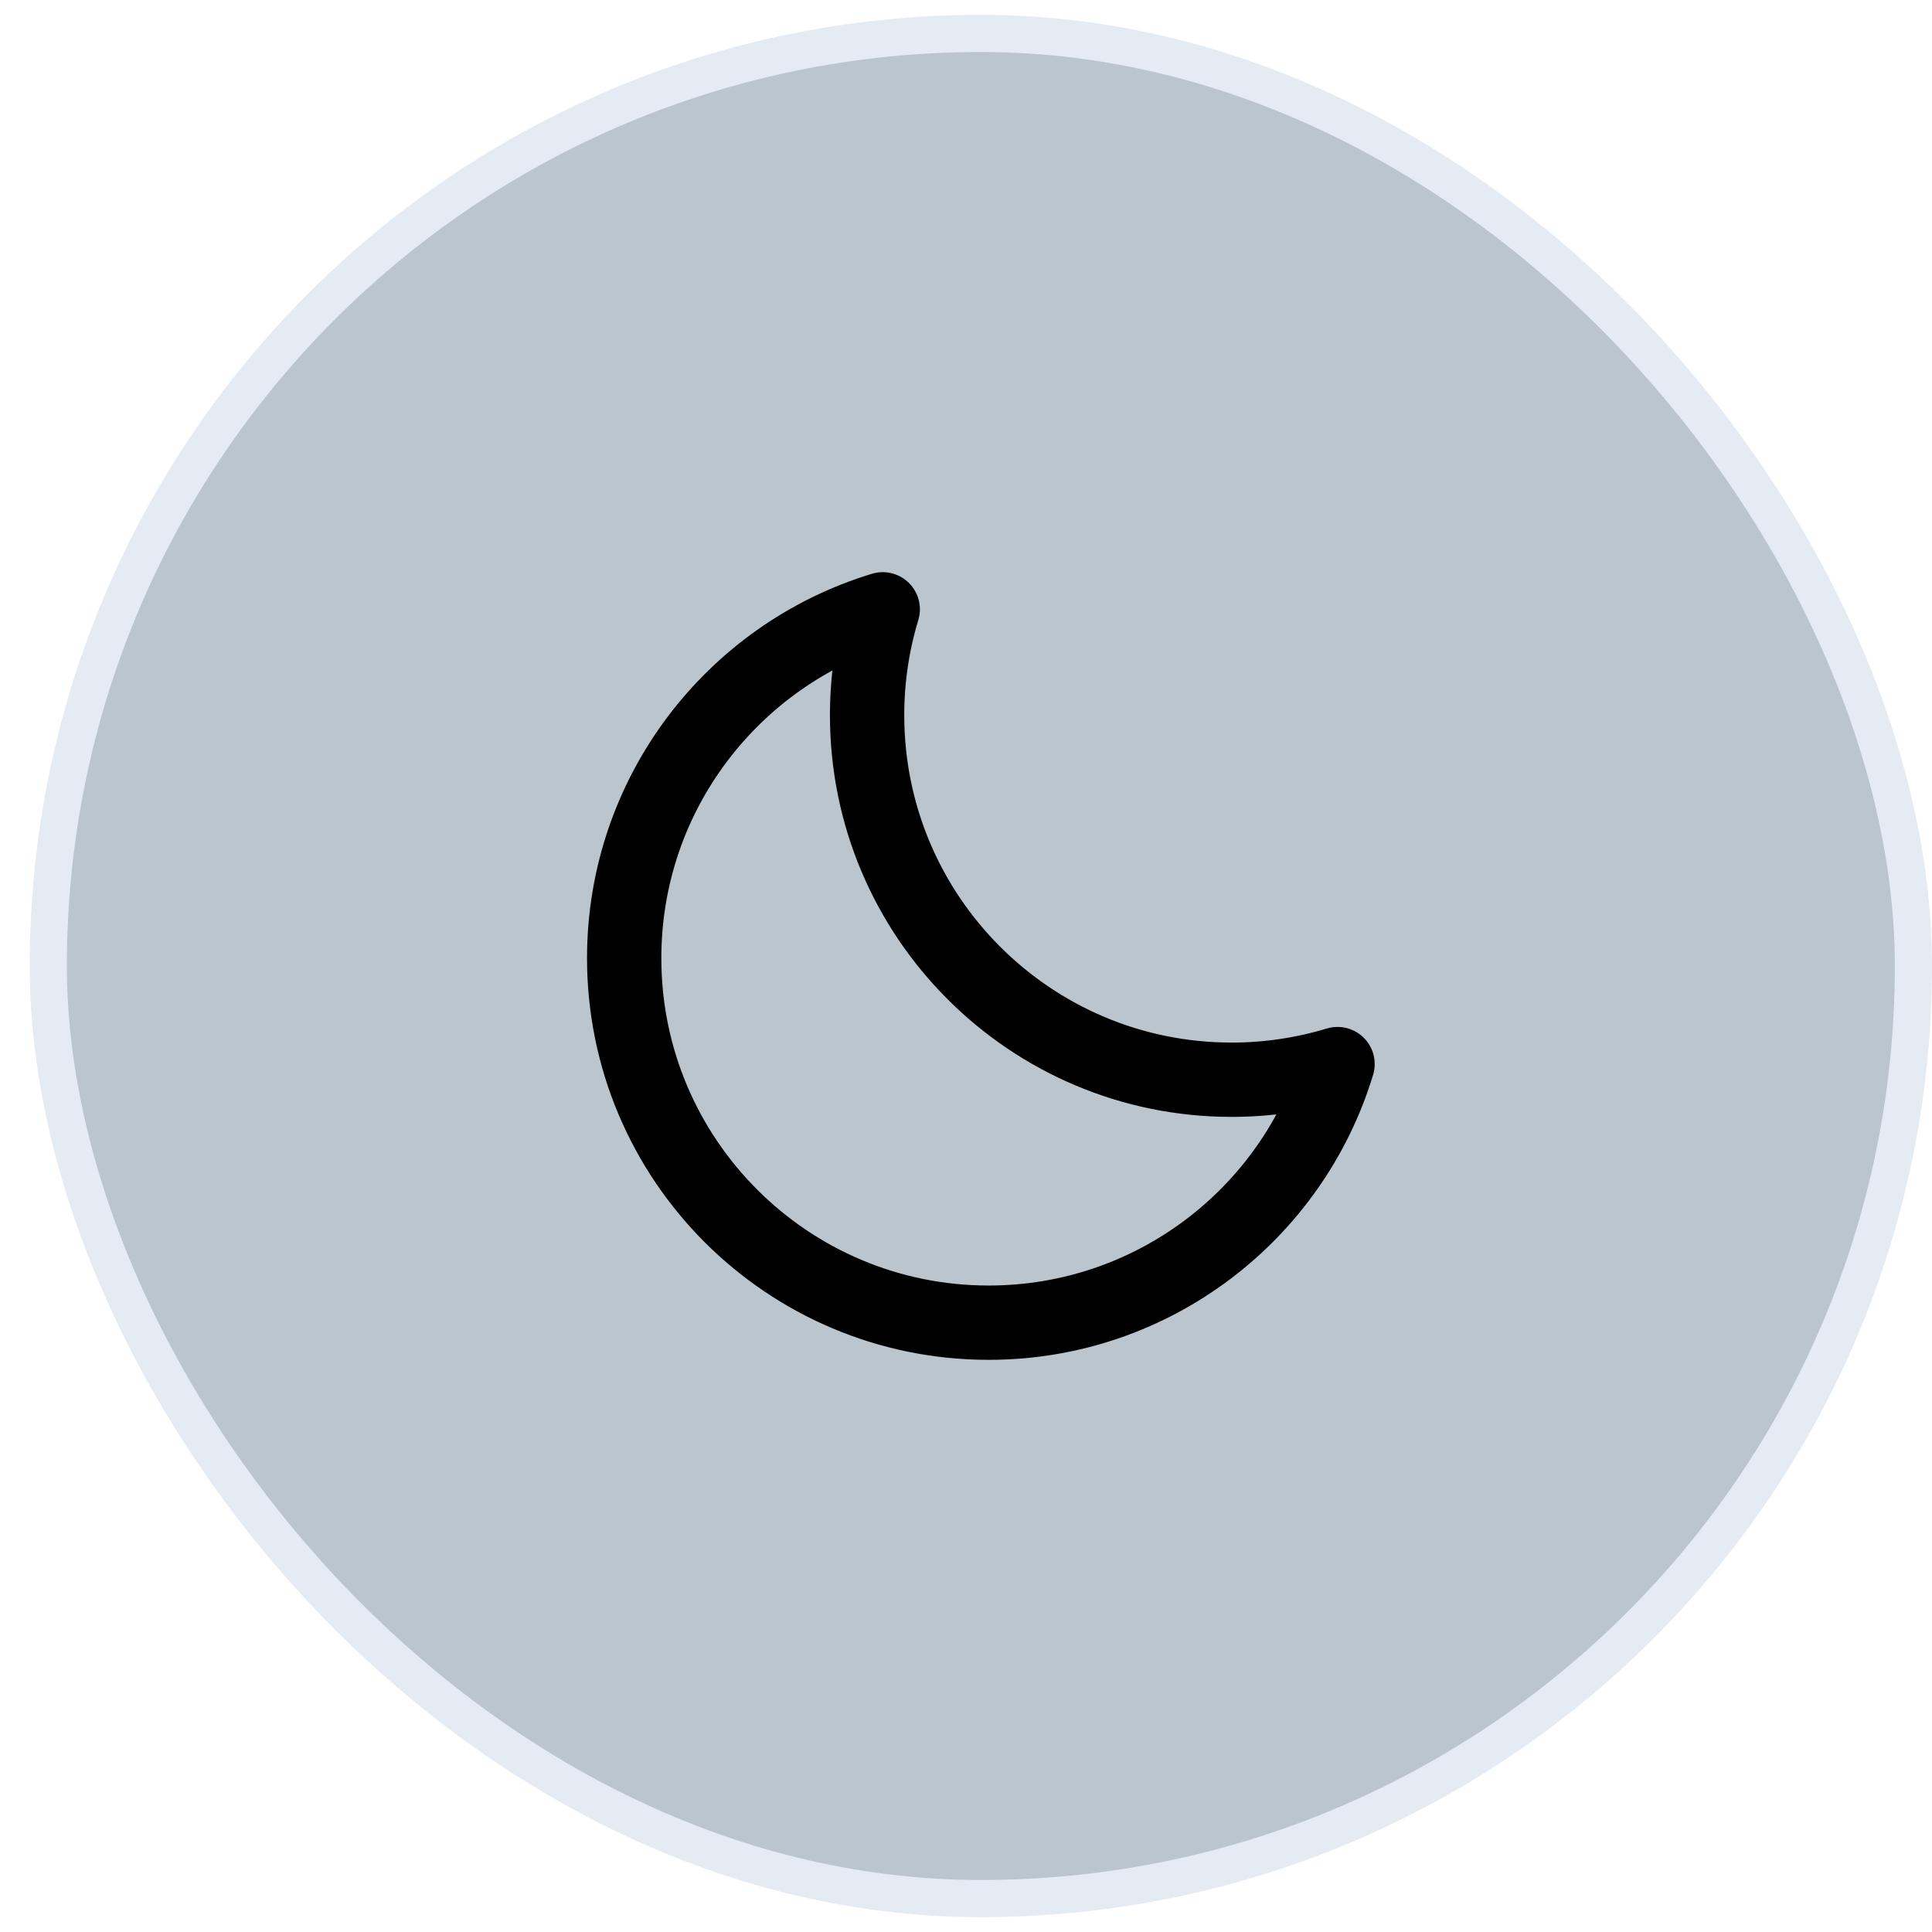 <svg width="52" height="52" viewBox="0 0 52 52" fill="none" xmlns="http://www.w3.org/2000/svg">
<rect x="1.3" y="0.9" width="50.2" height="50.2" rx="25.1" fill="#BBC5CE"/>
<rect x="1.3" y="0.9" width="50.2" height="50.2" rx="25.1" stroke="#E4EBF3"/>
<path d="M36 28.64C35.097 28.913 34.14 29.061 33.148 29.061C27.73 29.061 23.338 24.668 23.338 19.25C23.338 18.259 23.485 17.302 23.759 16.4C19.731 17.622 16.8 21.363 16.8 25.79C16.8 31.208 21.192 35.6 26.61 35.6C31.037 35.6 34.779 32.668 36 28.64Z" stroke="black" stroke-width="2" stroke-linejoin="round"/>
</svg>
